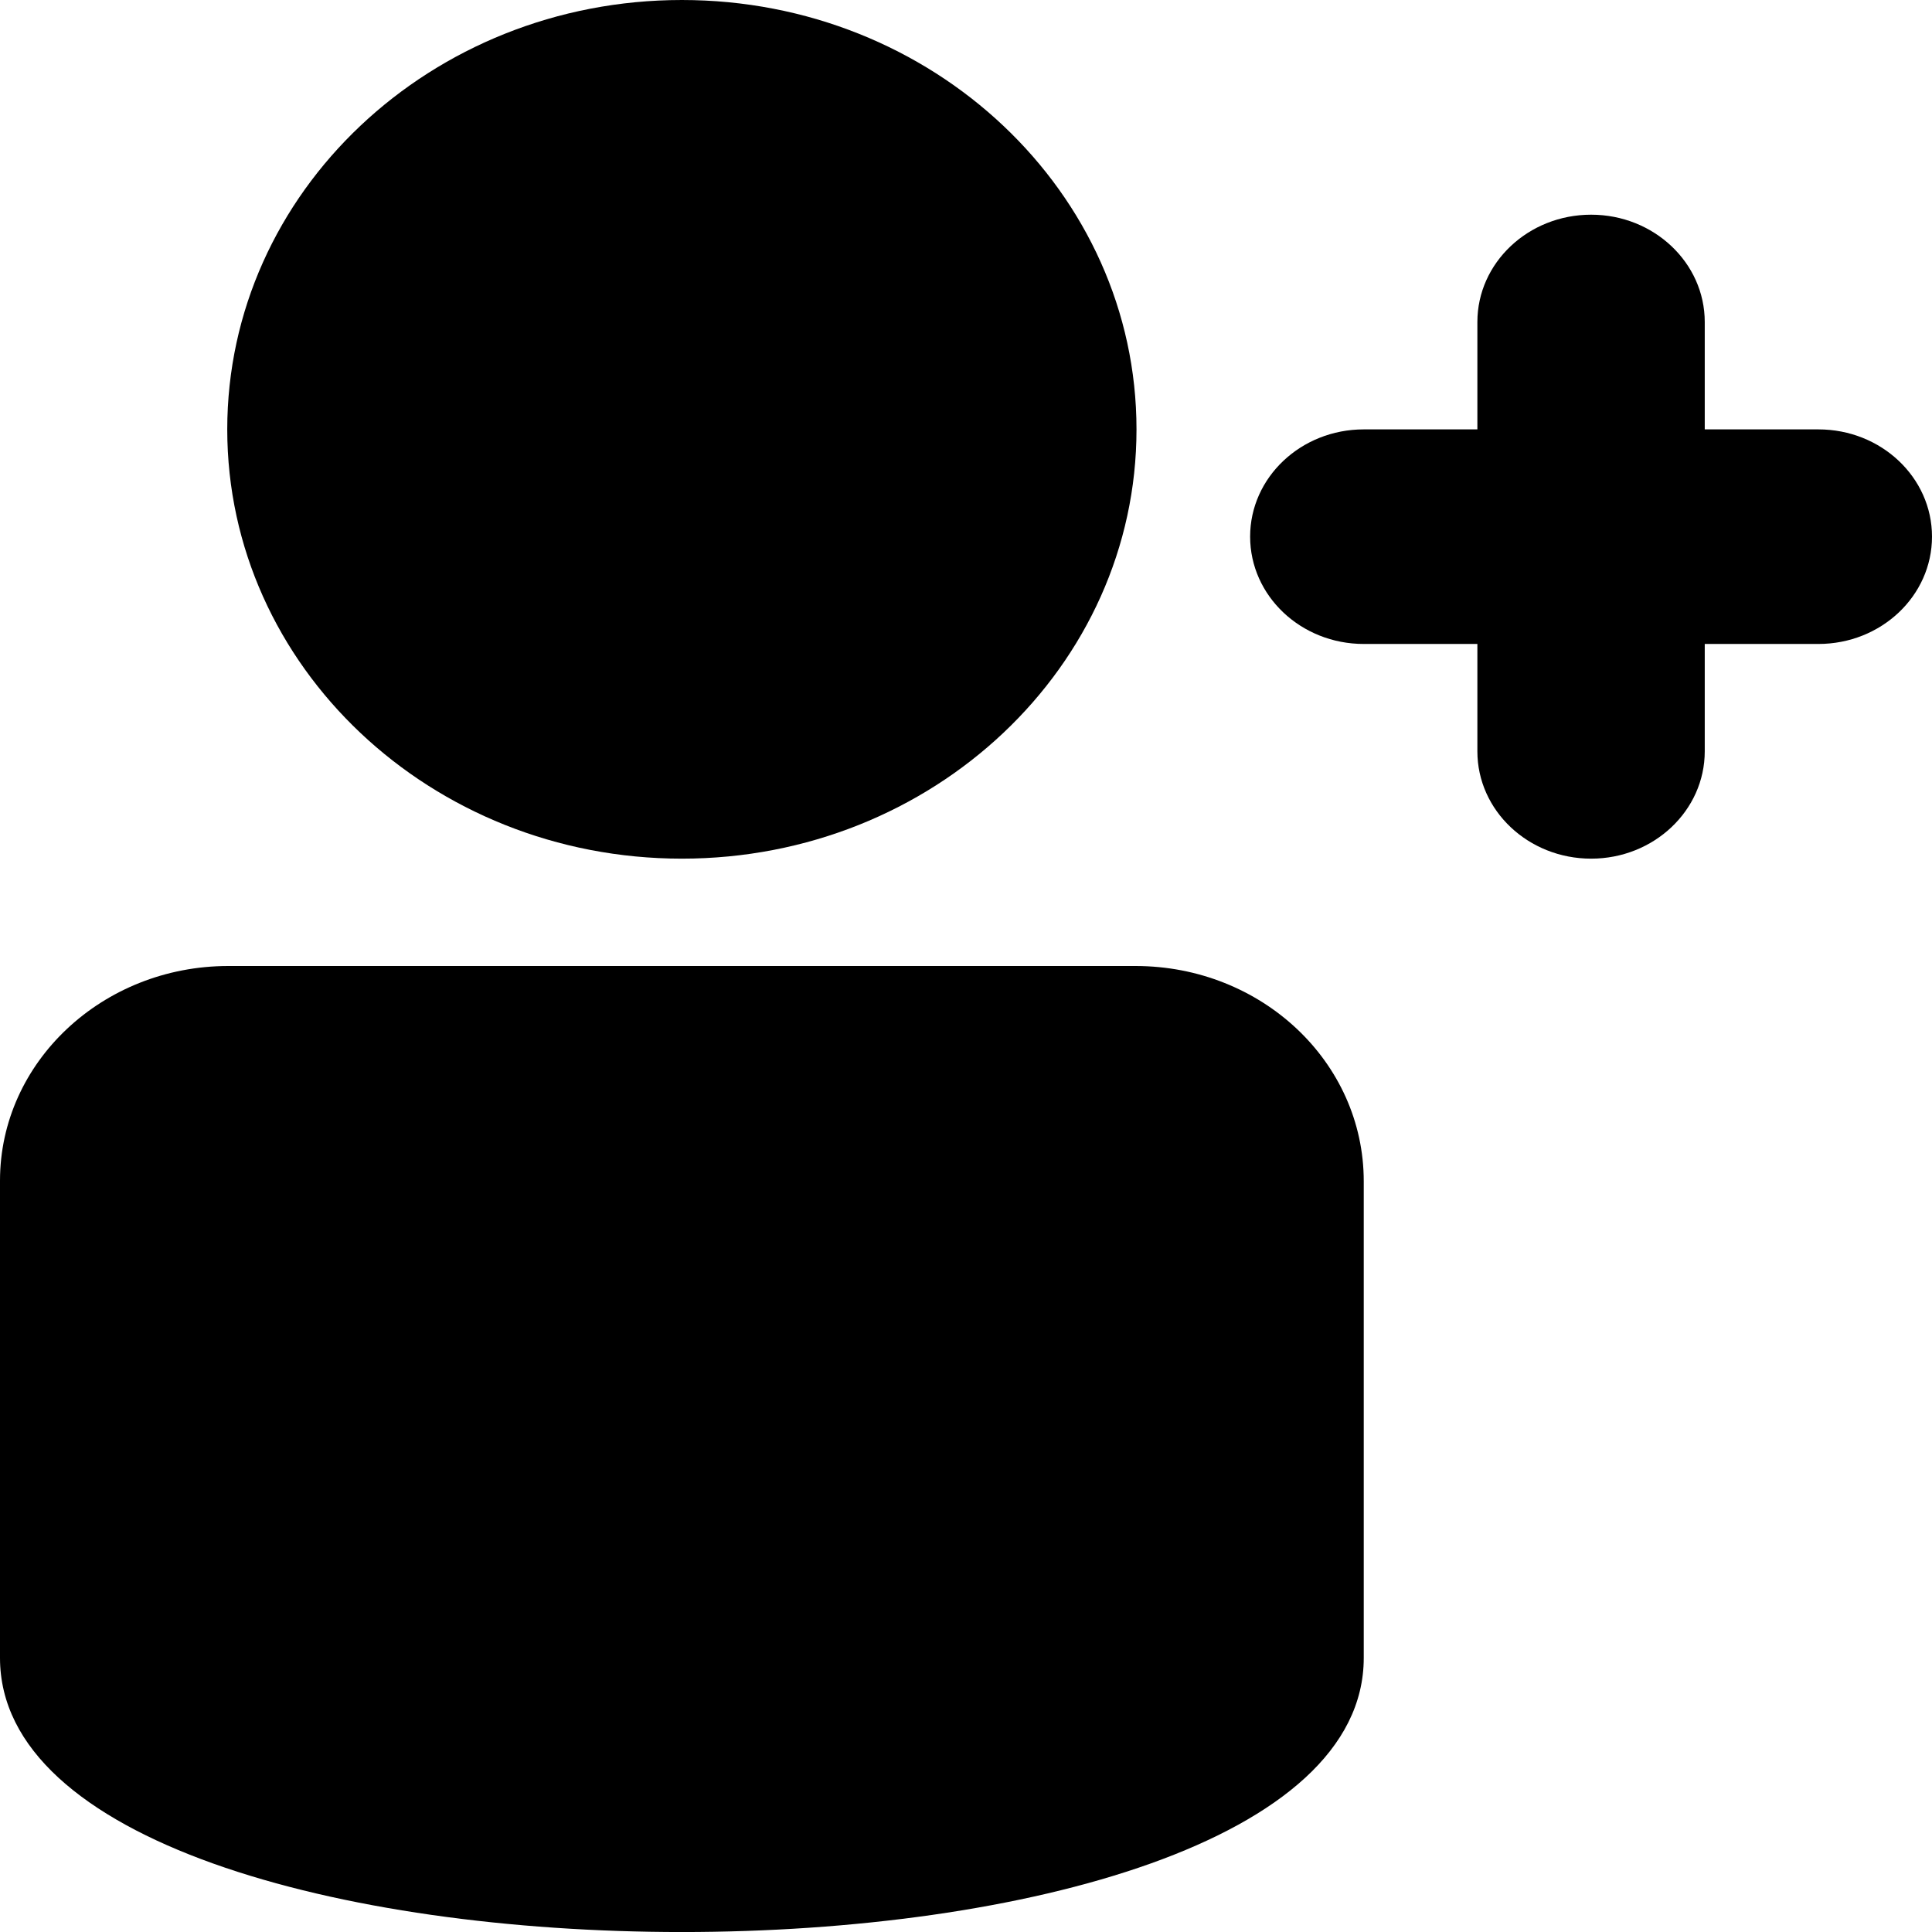 <svg width="16" height="16" viewBox="0 0 16 16" fill="none" xmlns="http://www.w3.org/2000/svg">
<path d="M14.118 2.667C14.118 2.176 13.696 1.778 13.177 1.778C12.657 1.778 12.235 2.176 12.235 2.667V6.222C12.235 6.713 12.657 7.111 13.177 7.111C13.696 7.111 14.118 6.713 14.118 6.222V2.667Z" fill="black"/>
<path d="M15.059 3.556H11.294C10.774 3.556 10.353 3.954 10.353 4.444C10.353 4.935 10.774 5.333 11.294 5.333H15.059C15.579 5.333 16 4.935 16 4.444C16 3.954 15.579 3.556 15.059 3.556Z" fill="black"/>
<path fill-rule="evenodd" clip-rule="evenodd" d="M0 9.778C0 8.796 0.849 8 1.891 8H9.403C10.448 8 11.294 8.795 11.294 9.783V13.73C11.294 16.757 0 16.757 0 13.73V9.778Z" fill="black"/>
<path d="M5.647 7.111C7.726 7.111 9.412 5.519 9.412 3.556C9.412 1.592 7.726 0 5.647 0C3.568 0 1.882 1.592 1.882 3.556C1.882 5.519 3.568 7.111 5.647 7.111Z" fill="black"/>
</svg>
